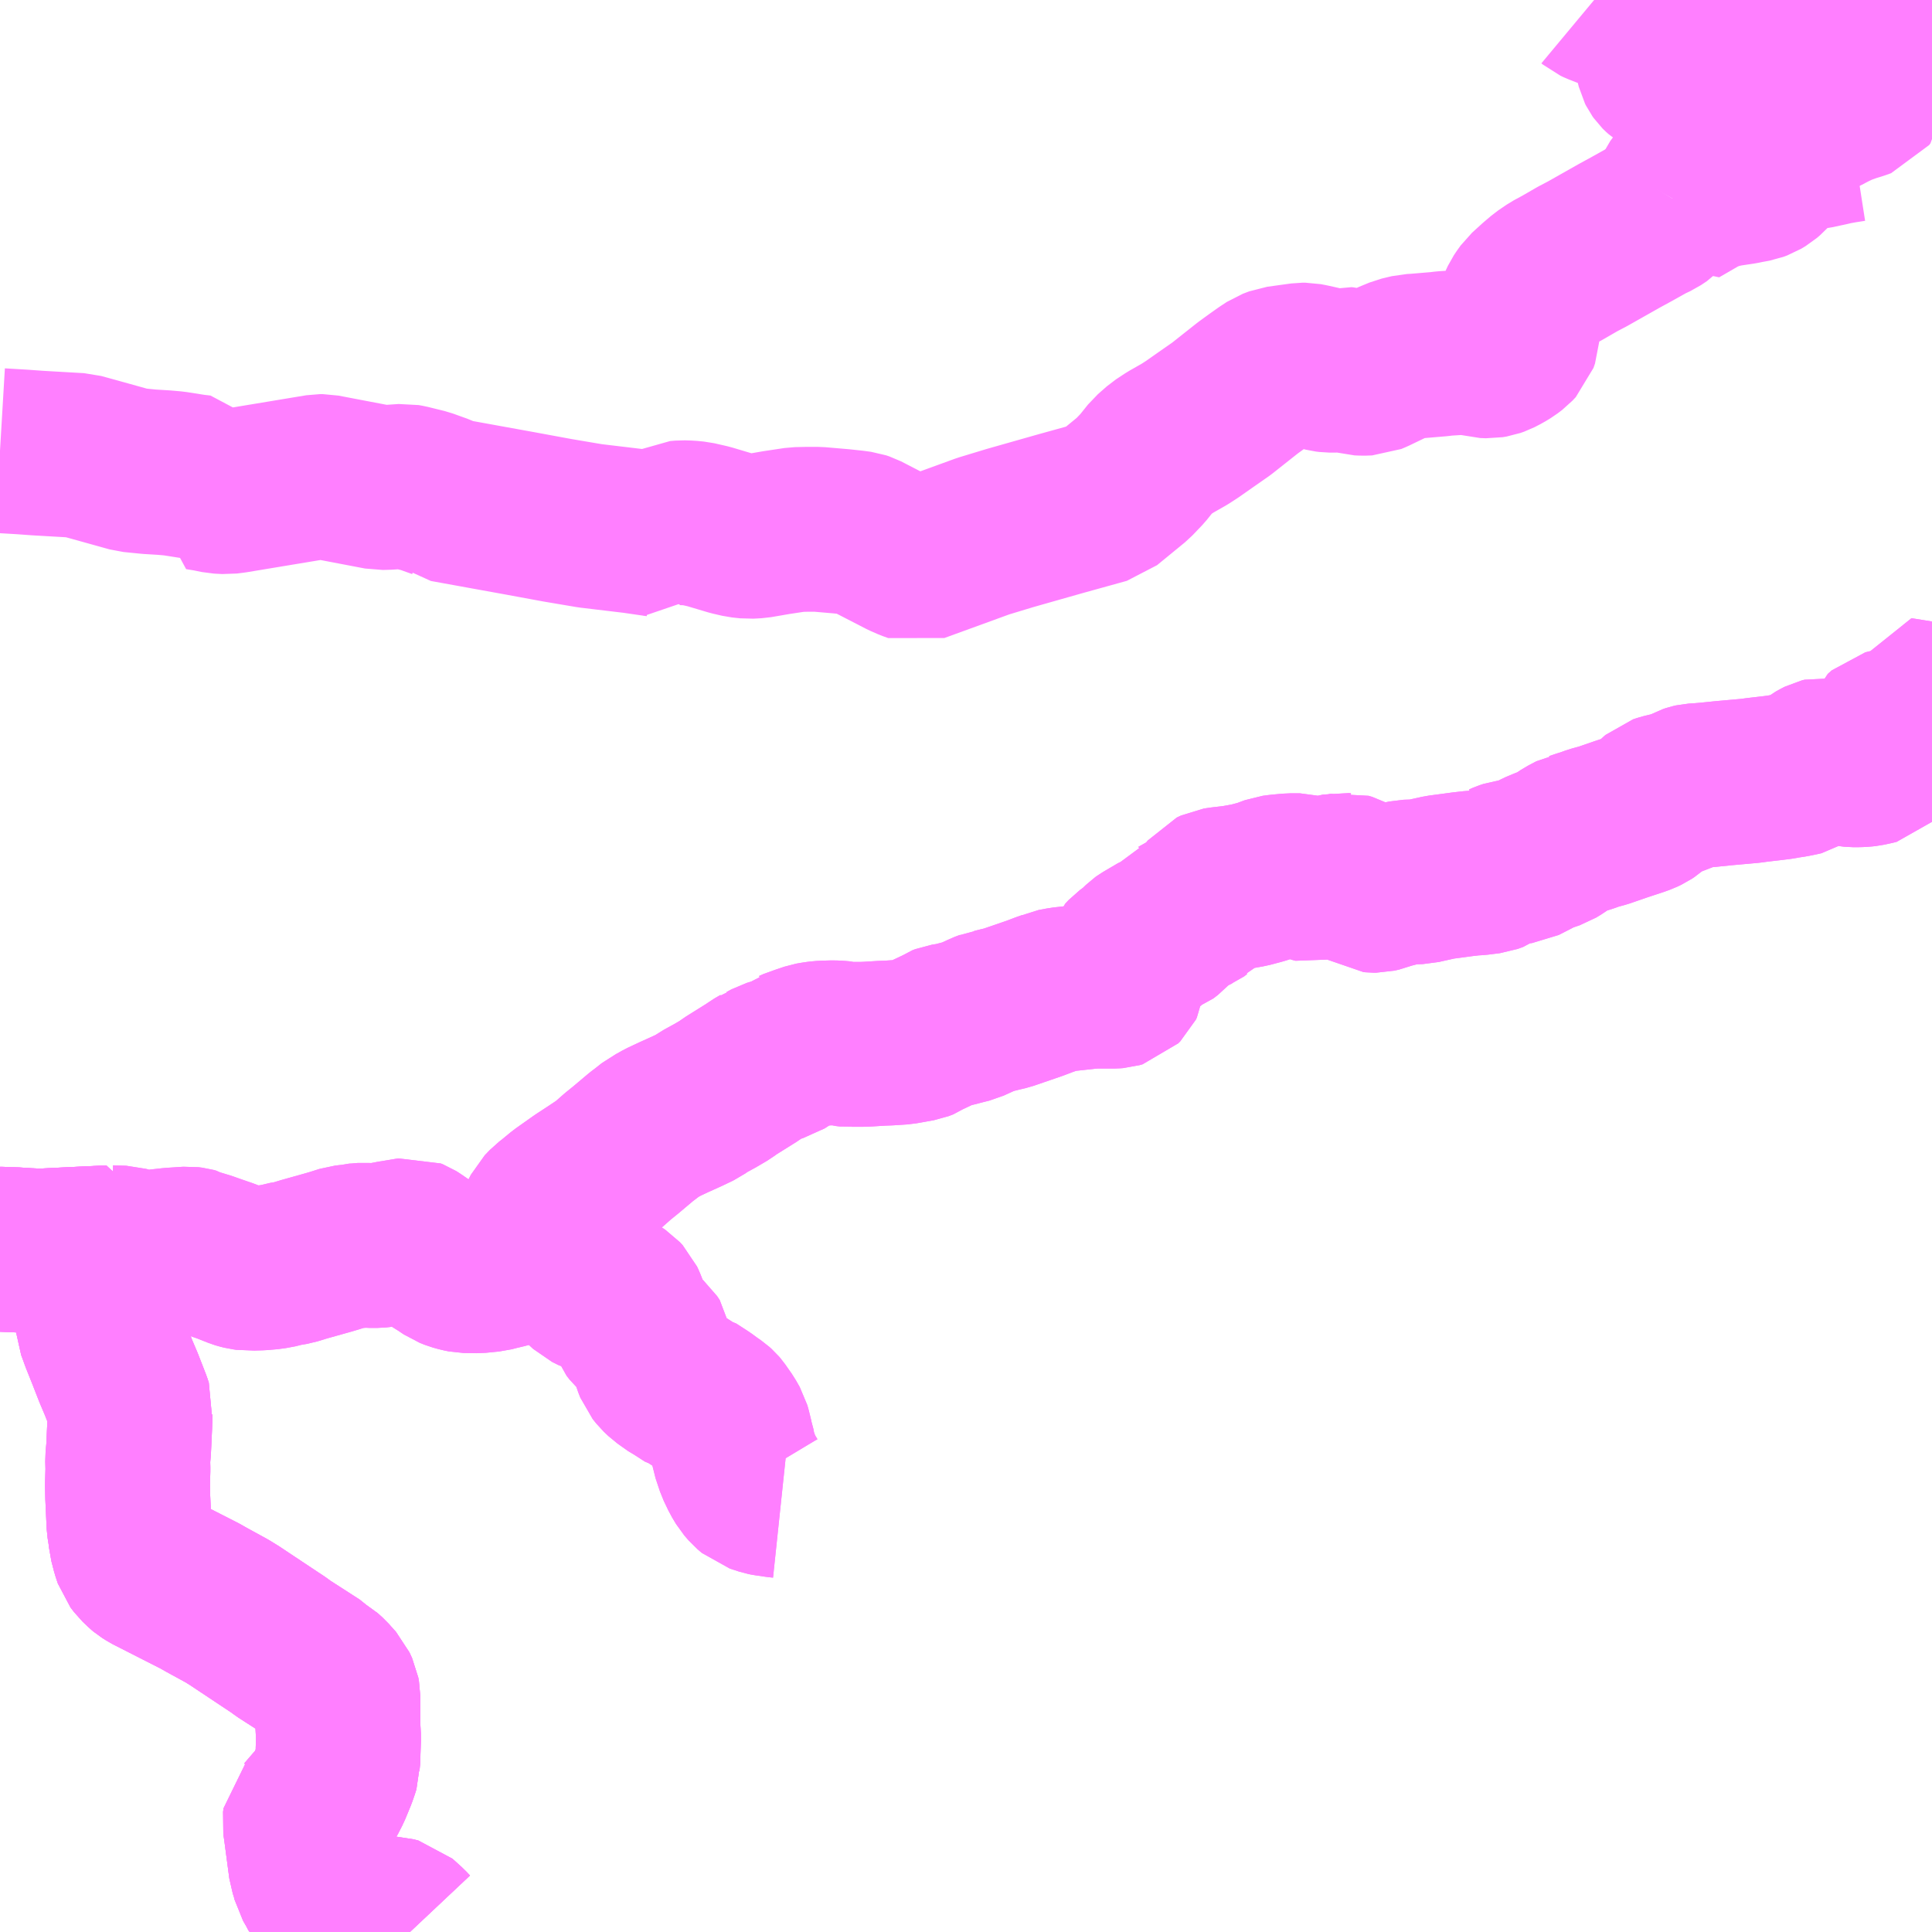 <?xml version="1.0" encoding="UTF-8"?>
<svg  xmlns="http://www.w3.org/2000/svg" xmlns:xlink="http://www.w3.org/1999/xlink" xmlns:go="http://purl.org/svgmap/profile" property="N07_001,N07_002,N07_003,N07_004,N07_005,N07_006,N07_007" viewBox="13412.109 -3471.68 8.789 8.789" go:dataArea="13412.109375 -3471.6796875 8.7890625 8.7890625" >
<globalCoordinateSystem srsName="http://purl.org/crs/84" transform="matrix(100.0,0.0,0.0,-100.0,0.0,0.0)" />
<defs>
 <g id="p0" >
  <circle cx="0.0" cy="0.0" r="3" stroke="green" stroke-width="0.75" vector-effect="non-scaling-stroke" />
 </g>
</defs>
<g fill="none" fill-rule="evenodd" stroke="#FF00FF" stroke-width="0.75" opacity="0.5" vector-effect="non-scaling-stroke" stroke-linejoin="bevel" >
<path content="1,両備ホールディングス（株）,北まわり牛窓線,11.5,8.0,8.0," xlink:title="1" d="M13412.109,-3465.997L13412.111,-3465.997L13412.161,-3465.995L13412.171,-3465.995L13412.233,-3465.991L13412.255,-3465.99L13412.289,-3465.988L13412.306,-3465.989L13412.362,-3465.992L13412.611,-3466.004L13412.613,-3465.932L13412.613,-3465.903L13412.611,-3465.89L13412.611,-3465.872L13412.608,-3465.85L13412.603,-3465.823L13412.599,-3465.809L13412.592,-3465.79L13412.591,-3465.782L13412.587,-3465.773L13412.56,-3465.708L13412.554,-3465.681L13412.557,-3465.646L13412.567,-3465.619L13412.576,-3465.594L13412.604,-3465.524L13412.636,-3465.442L13412.661,-3465.383L13412.684,-3465.324L13412.696,-3465.293L13412.703,-3465.272L13412.701,-3465.257L13412.699,-3465.195L13412.694,-3465.087L13412.69,-3465.04L13412.691,-3464.996L13412.689,-3464.925L13412.69,-3464.873L13412.696,-3464.742L13412.703,-3464.698L13412.705,-3464.675L13412.708,-3464.664L13412.718,-3464.625L13412.728,-3464.595L13412.744,-3464.574L13412.768,-3464.551L13412.774,-3464.546L13412.793,-3464.534L13413.019,-3464.419L13413.047,-3464.403L13413.142,-3464.351L13413.176,-3464.33L13413.215,-3464.304L13413.379,-3464.195L13413.396,-3464.182L13413.542,-3464.088L13413.555,-3464.075L13413.576,-3464.063L13413.597,-3464.044L13413.631,-3464.006L13413.643,-3463.98L13413.646,-3463.964L13413.646,-3463.831L13413.649,-3463.775L13413.647,-3463.715L13413.648,-3463.701L13413.644,-3463.661L13413.644,-3463.648L13413.641,-3463.638L13413.631,-3463.609L13413.615,-3463.57L13413.605,-3463.546L13413.586,-3463.509L13413.578,-3463.497L13413.567,-3463.486L13413.504,-3463.413L13413.498,-3463.407L13413.496,-3463.391L13413.501,-3463.357L13413.524,-3463.184L13413.533,-3463.157L13413.54,-3463.129L13413.559,-3463.096L13413.572,-3463.071L13413.588,-3463.057L13413.643,-3462.988L13413.652,-3462.979L13413.676,-3462.95L13413.689,-3462.946L13413.726,-3462.934L13413.752,-3462.929L13413.763,-3462.929L13413.788,-3462.931L13413.843,-3462.947L13413.874,-3462.951L13413.895,-3462.95L13413.918,-3462.944L13413.927,-3462.936L13413.958,-3462.908L13413.974,-3462.891"/>
<path content="1,両備ホールディングス（株）,虫明・愛生園線・西脇線,9.5,3.0,3.0," xlink:title="1" d="M13413.974,-3462.891L13413.958,-3462.908L13413.927,-3462.936L13413.918,-3462.944L13413.895,-3462.95L13413.874,-3462.951L13413.843,-3462.947L13413.788,-3462.931L13413.763,-3462.929L13413.752,-3462.929L13413.726,-3462.934L13413.689,-3462.946L13413.676,-3462.95L13413.652,-3462.979L13413.643,-3462.988L13413.588,-3463.057L13413.572,-3463.071L13413.559,-3463.096L13413.54,-3463.129L13413.533,-3463.157L13413.524,-3463.184L13413.501,-3463.357L13413.496,-3463.391L13413.498,-3463.407L13413.504,-3463.413L13413.567,-3463.486L13413.578,-3463.497L13413.586,-3463.509L13413.605,-3463.546L13413.615,-3463.57L13413.631,-3463.609L13413.641,-3463.638L13413.644,-3463.648L13413.644,-3463.661L13413.648,-3463.701L13413.647,-3463.715L13413.649,-3463.775L13413.646,-3463.831L13413.646,-3463.964L13413.643,-3463.98L13413.631,-3464.006L13413.597,-3464.044L13413.576,-3464.063L13413.555,-3464.075L13413.542,-3464.088L13413.396,-3464.182L13413.379,-3464.195L13413.215,-3464.304L13413.176,-3464.33L13413.142,-3464.351L13413.047,-3464.403L13413.019,-3464.419L13412.793,-3464.534L13412.774,-3464.546L13412.768,-3464.551L13412.744,-3464.574L13412.728,-3464.595L13412.718,-3464.625L13412.708,-3464.664L13412.705,-3464.675L13412.703,-3464.698L13412.696,-3464.742L13412.69,-3464.873L13412.689,-3464.925L13412.691,-3464.996L13412.69,-3465.04L13412.694,-3465.087L13412.699,-3465.195L13412.701,-3465.257L13412.703,-3465.272L13412.696,-3465.293L13412.684,-3465.324L13412.661,-3465.383L13412.636,-3465.442L13412.604,-3465.524L13412.576,-3465.594L13412.567,-3465.619L13412.557,-3465.646L13412.554,-3465.681L13412.56,-3465.708L13412.587,-3465.773L13412.591,-3465.782L13412.592,-3465.79"/>
<path content="1,両備ホールディングス（株）,虫明・愛生園線・西脇線,9.5,3.0,3.0," xlink:title="1" d="M13412.592,-3465.79L13412.681,-3465.774"/>
<path content="1,両備ホールディングス（株）,虫明・愛生園線・西脇線,9.5,3.0,3.0," xlink:title="1" d="M13414.568,-3466.002L13414.603,-3465.983L13414.61,-3465.981L13414.69,-3465.92L13414.726,-3465.882L13414.735,-3465.87L13414.776,-3465.831L13414.788,-3465.82L13414.816,-3465.806L13414.846,-3465.797L13414.871,-3465.791L13414.896,-3465.787L13414.912,-3465.784L13414.927,-3465.774L13414.94,-3465.76L13414.947,-3465.745L13414.969,-3465.689L13414.984,-3465.65L13414.997,-3465.633L13415.007,-3465.624L13415.014,-3465.618L13415.025,-3465.606L13415.059,-3465.576L13415.071,-3465.558L13415.076,-3465.523L13415.082,-3465.505L13415.089,-3465.482L13415.098,-3465.459L13415.114,-3465.439L13415.135,-3465.419L13415.183,-3465.385L13415.195,-3465.379L13415.246,-3465.346L13415.255,-3465.344L13415.309,-3465.309L13415.339,-3465.287L13415.358,-3465.274L13415.368,-3465.265L13415.374,-3465.258L13415.404,-3465.215L13415.421,-3465.185L13415.425,-3465.171L13415.436,-3465.126L13415.44,-3465.115L13415.447,-3465.074L13415.467,-3465.014L13415.488,-3464.97L13415.506,-3464.94L13415.525,-3464.918L13415.545,-3464.901L13415.588,-3464.887L13415.598,-3464.885L13415.646,-3464.878L13415.665,-3464.876"/>
<path content="1,両備ホールディングス（株）,虫明・愛生園線・西脇線,9.5,3.0,3.0," xlink:title="1" d="M13414.568,-3466.002L13414.548,-3466.031L13414.542,-3466.043L13414.541,-3466.05L13414.546,-3466.074L13414.559,-3466.113L13414.564,-3466.124L13414.585,-3466.165L13414.608,-3466.189L13414.625,-3466.202L13414.671,-3466.24L13414.753,-3466.298L13414.805,-3466.332L13414.868,-3466.374L13414.919,-3466.419L13414.956,-3466.449L13415.026,-3466.508L13415.051,-3466.527L13415.08,-3466.55L13415.094,-3466.557L13415.124,-3466.574L13415.173,-3466.597L13415.235,-3466.625L13415.283,-3466.648L13415.31,-3466.667L13415.363,-3466.696L13415.409,-3466.723L13415.429,-3466.738L13415.533,-3466.803L13415.548,-3466.814L13415.574,-3466.829L13415.581,-3466.834L13415.594,-3466.838L13415.616,-3466.85L13415.652,-3466.861L13415.659,-3466.863L13415.67,-3466.87L13415.677,-3466.875L13415.699,-3466.894L13415.716,-3466.898L13415.736,-3466.907L13415.747,-3466.91L13415.797,-3466.927L13415.808,-3466.929L13415.827,-3466.932L13415.843,-3466.934L13415.864,-3466.935L13415.899,-3466.936L13415.921,-3466.935L13415.944,-3466.933L13415.955,-3466.93L13415.972,-3466.928L13415.983,-3466.929L13416.03,-3466.929L13416.056,-3466.93L13416.121,-3466.934L13416.151,-3466.935L13416.212,-3466.939L13416.246,-3466.945L13416.291,-3466.953L13416.312,-3466.961L13416.329,-3466.973L13416.34,-3466.978L13416.378,-3466.996L13416.394,-3467.007L13416.407,-3467.012L13416.439,-3467.017L13416.453,-3467.02L13416.479,-3467.027L13416.519,-3467.037L13416.574,-3467.062L13416.584,-3467.067L13416.608,-3467.076L13416.615,-3467.079L13416.631,-3467.081L13416.659,-3467.088L13416.689,-3467.095L13416.817,-3467.139L13416.859,-3467.155L13416.882,-3467.163L13416.899,-3467.171L13416.922,-3467.175L13416.942,-3467.179L13416.997,-3467.185L13417.06,-3467.192L13417.09,-3467.194L13417.118,-3467.194L13417.148,-3467.194L13417.177,-3467.194L13417.19,-3467.195L13417.204,-3467.199L13417.213,-3467.208L13417.218,-3467.218L13417.219,-3467.227L13417.22,-3467.24L13417.221,-3467.289L13417.223,-3467.297L13417.228,-3467.312L13417.244,-3467.329L13417.278,-3467.354L13417.31,-3467.385L13417.317,-3467.39L13417.385,-3467.43L13417.401,-3467.436L13417.422,-3467.452L13417.441,-3467.473L13417.459,-3467.496L13417.472,-3467.501L13417.511,-3467.523L13417.537,-3467.533L13417.551,-3467.544L13417.568,-3467.551L13417.584,-3467.568L13417.597,-3467.585L13417.607,-3467.602L13417.623,-3467.622L13417.642,-3467.631L13417.668,-3467.635L13417.678,-3467.636L13417.728,-3467.642L13417.778,-3467.651L13417.79,-3467.653L13417.839,-3467.666L13417.856,-3467.671L13417.902,-3467.688L13417.925,-3467.691L13417.945,-3467.693L13417.977,-3467.696L13418.023,-3467.696L13418.034,-3467.693L13418.053,-3467.687L13418.082,-3467.676L13418.094,-3467.673L13418.106,-3467.677L13418.114,-3467.674L13418.153,-3467.687L13418.208,-3467.699L13418.218,-3467.698L13418.229,-3467.7L13418.246,-3467.695L13418.257,-3467.689L13418.305,-3467.662L13418.33,-3467.643L13418.349,-3467.631L13418.359,-3467.63L13418.369,-3467.63L13418.391,-3467.635L13418.406,-3467.641L13418.425,-3467.647L13418.479,-3467.661L13418.507,-3467.667L13418.537,-3467.668L13418.57,-3467.669L13418.587,-3467.673L13418.596,-3467.675L13418.659,-3467.689L13418.712,-3467.696L13418.764,-3467.703L13418.808,-3467.708L13418.83,-3467.709L13418.886,-3467.716L13418.911,-3467.725L13418.926,-3467.736L13418.933,-3467.743L13418.942,-3467.745L13418.958,-3467.752L13418.976,-3467.758L13418.984,-3467.759L13418.998,-3467.761L13419.024,-3467.761L13419.032,-3467.762L13419.042,-3467.767L13419.083,-3467.788L13419.096,-3467.795L13419.117,-3467.805L13419.125,-3467.809L13419.175,-3467.826L13419.193,-3467.837L13419.235,-3467.865L13419.273,-3467.885L13419.279,-3467.886L13419.305,-3467.895L13419.328,-3467.902L13419.358,-3467.913L13419.402,-3467.925L13419.486,-3467.954L13419.556,-3467.977L13419.578,-3467.985L13419.597,-3467.994L13419.609,-3468.002L13419.617,-3468.009L13419.626,-3468.022L13419.638,-3468.034L13419.65,-3468.046L13419.657,-3468.052L13419.675,-3468.058L13419.7,-3468.064L13419.754,-3468.077L13419.794,-3468.099L13419.806,-3468.103L13419.815,-3468.105L13419.846,-3468.107L13419.881,-3468.11L13419.949,-3468.117L13420.072,-3468.128L13420.101,-3468.132L13420.17,-3468.14L13420.21,-3468.145L13420.235,-3468.15L13420.252,-3468.152L13420.274,-3468.156L13420.298,-3468.161L13420.311,-3468.164L13420.337,-3468.181L13420.369,-3468.206L13420.387,-3468.216L13420.397,-3468.221L13420.409,-3468.224L13420.416,-3468.223L13420.442,-3468.219L13420.465,-3468.215L13420.486,-3468.21L13420.529,-3468.202L13420.539,-3468.201L13420.563,-3468.201L13420.584,-3468.202L13420.602,-3468.204L13420.634,-3468.211L13420.646,-3468.214L13420.652,-3468.22L13420.659,-3468.233L13420.658,-3468.245L13420.66,-3468.281L13420.666,-3468.304L13420.667,-3468.316L13420.673,-3468.334L13420.691,-3468.35L13420.706,-3468.354L13420.719,-3468.355L13420.746,-3468.354L13420.747,-3468.399L13420.745,-3468.467L13420.747,-3468.497L13420.792,-3468.49L13420.898,-3468.473"/>
<path content="1,両備ホールディングス（株）,虫明・愛生園線・西脇線,9.5,3.0,3.0," xlink:title="1" d="M13412.611,-3466.004L13412.613,-3465.932L13412.613,-3465.903L13412.611,-3465.89L13412.611,-3465.872L13412.608,-3465.85L13412.603,-3465.823L13412.599,-3465.809L13412.592,-3465.79"/>
<path content="1,両備ホールディングス（株）,虫明・愛生園線・西脇線,9.5,3.0,3.0," xlink:title="1" d="M13412.611,-3466.004L13412.671,-3466.002L13412.685,-3465.998L13412.729,-3465.984L13412.74,-3465.979L13412.755,-3465.979L13412.796,-3465.98L13412.815,-3465.984L13412.835,-3465.987L13412.889,-3465.993L13412.95,-3465.997L13412.966,-3465.998L13412.982,-3465.996L13412.993,-3465.993L13413.001,-3465.988L13413.047,-3465.974L13413.075,-3465.964L13413.136,-3465.943L13413.194,-3465.92L13413.204,-3465.917L13413.22,-3465.913L13413.228,-3465.912L13413.241,-3465.91L13413.255,-3465.911L13413.295,-3465.912L13413.341,-3465.916L13413.384,-3465.924L13413.4,-3465.929L13413.442,-3465.936L13413.491,-3465.951L13413.605,-3465.983L13413.632,-3465.991L13413.676,-3466.005L13413.703,-3466.008L13413.717,-3466.012L13413.736,-3466.013L13413.77,-3466.016L13413.791,-3466.014L13413.825,-3466.014L13413.843,-3466.016L13413.859,-3466.019L13413.895,-3466.026L13413.968,-3466.038L13413.975,-3466.039L13413.985,-3466.035L13413.993,-3466.03L13414.034,-3466.002L13414.064,-3465.979L13414.128,-3465.939L13414.156,-3465.92L13414.179,-3465.911L13414.204,-3465.904L13414.224,-3465.9L13414.282,-3465.899L13414.312,-3465.902L13414.343,-3465.905L13414.37,-3465.912L13414.408,-3465.921L13414.441,-3465.931L13414.463,-3465.942L13414.475,-3465.948L13414.488,-3465.955L13414.568,-3466.002"/>
<path content="1,両備ホールディングス（株）,虫明・愛生園線・西脇線,9.5,3.0,3.0," xlink:title="1" d="M13412.109,-3465.997L13412.111,-3465.997L13412.161,-3465.995L13412.171,-3465.995L13412.233,-3465.991L13412.255,-3465.99L13412.289,-3465.988L13412.306,-3465.989L13412.362,-3465.992L13412.611,-3466.004"/>
<path content="1,東備バス（株）,尾張北回り牛窓線,11.5,8.0,8.0," xlink:title="1" d="M13412.109,-3465.997L13412.111,-3465.997L13412.161,-3465.995L13412.171,-3465.995L13412.233,-3465.991L13412.255,-3465.99L13412.289,-3465.988L13412.306,-3465.989L13412.362,-3465.992L13412.611,-3466.004L13412.613,-3465.932L13412.613,-3465.903L13412.611,-3465.89L13412.611,-3465.872L13412.608,-3465.85L13412.603,-3465.823L13412.599,-3465.809L13412.592,-3465.79L13412.591,-3465.782L13412.587,-3465.773L13412.56,-3465.708L13412.554,-3465.681L13412.557,-3465.646L13412.567,-3465.619L13412.576,-3465.594L13412.604,-3465.524L13412.636,-3465.442L13412.661,-3465.383L13412.684,-3465.324L13412.696,-3465.293L13412.703,-3465.272L13412.701,-3465.257L13412.699,-3465.195L13412.694,-3465.087L13412.69,-3465.04L13412.691,-3464.996L13412.689,-3464.925L13412.69,-3464.873L13412.696,-3464.742L13412.703,-3464.698L13412.705,-3464.675L13412.708,-3464.664L13412.718,-3464.625L13412.728,-3464.595L13412.744,-3464.574L13412.768,-3464.551L13412.774,-3464.546L13412.793,-3464.534L13413.019,-3464.419L13413.047,-3464.403L13413.142,-3464.351L13413.176,-3464.33L13413.215,-3464.304L13413.379,-3464.195L13413.396,-3464.182L13413.542,-3464.088L13413.555,-3464.075L13413.576,-3464.063L13413.597,-3464.044L13413.631,-3464.006L13413.643,-3463.98L13413.646,-3463.964L13413.646,-3463.831L13413.649,-3463.775L13413.647,-3463.715L13413.648,-3463.701L13413.644,-3463.661L13413.644,-3463.648L13413.641,-3463.638L13413.631,-3463.609L13413.615,-3463.57L13413.605,-3463.546L13413.586,-3463.509L13413.578,-3463.497L13413.567,-3463.486L13413.504,-3463.413L13413.498,-3463.407L13413.496,-3463.391L13413.501,-3463.357L13413.524,-3463.184L13413.533,-3463.157L13413.54,-3463.129L13413.559,-3463.096L13413.572,-3463.071L13413.588,-3463.057L13413.643,-3462.988L13413.652,-3462.979L13413.676,-3462.95L13413.689,-3462.946L13413.726,-3462.934L13413.752,-3462.929L13413.763,-3462.929L13413.788,-3462.931L13413.843,-3462.947L13413.874,-3462.951L13413.895,-3462.95L13413.918,-3462.944L13413.927,-3462.936L13413.958,-3462.908L13413.974,-3462.891"/>
<path content="1,東備バス（株）,虫明・愛生園線,7.0,3.0,3.0," xlink:title="1" d="M13415.665,-3464.876L13415.646,-3464.878L13415.598,-3464.885L13415.588,-3464.887L13415.545,-3464.901L13415.525,-3464.918L13415.506,-3464.94L13415.488,-3464.97L13415.467,-3465.014L13415.447,-3465.074L13415.44,-3465.115L13415.436,-3465.126L13415.425,-3465.171L13415.421,-3465.185L13415.404,-3465.215L13415.374,-3465.258L13415.368,-3465.265L13415.358,-3465.274L13415.339,-3465.287L13415.309,-3465.309L13415.255,-3465.344L13415.246,-3465.346L13415.195,-3465.379L13415.183,-3465.385L13415.135,-3465.419L13415.114,-3465.439L13415.098,-3465.459L13415.089,-3465.482L13415.082,-3465.505L13415.076,-3465.523L13415.071,-3465.558L13415.059,-3465.576L13415.025,-3465.606L13415.014,-3465.618L13415.007,-3465.624L13414.997,-3465.633L13414.984,-3465.65L13414.969,-3465.689L13414.947,-3465.745L13414.94,-3465.76L13414.927,-3465.774L13414.912,-3465.784L13414.896,-3465.787L13414.871,-3465.791L13414.846,-3465.797L13414.816,-3465.806L13414.788,-3465.82L13414.776,-3465.831L13414.735,-3465.87L13414.726,-3465.882L13414.69,-3465.92L13414.61,-3465.981L13414.603,-3465.983L13414.568,-3466.002"/>
<path content="1,東備バス（株）,虫明・愛生園線,7.0,3.0,3.0," xlink:title="1" d="M13412.681,-3465.774L13412.592,-3465.79L13412.599,-3465.809L13412.603,-3465.823L13412.608,-3465.85L13412.611,-3465.872L13412.611,-3465.89L13412.613,-3465.903L13412.613,-3465.932L13412.611,-3466.004"/>
<path content="1,東備バス（株）,虫明・愛生園線,7.0,3.0,3.0," xlink:title="1" d="M13412.611,-3466.004L13412.671,-3466.002L13412.685,-3465.998L13412.729,-3465.984L13412.74,-3465.979L13412.755,-3465.979L13412.796,-3465.98L13412.815,-3465.984L13412.835,-3465.987L13412.889,-3465.993L13412.95,-3465.997L13412.966,-3465.998L13412.982,-3465.996L13412.993,-3465.993L13413.001,-3465.988L13413.047,-3465.974L13413.075,-3465.964L13413.136,-3465.943L13413.194,-3465.92L13413.204,-3465.917L13413.22,-3465.913L13413.228,-3465.912L13413.241,-3465.91L13413.255,-3465.911L13413.295,-3465.912L13413.341,-3465.916L13413.384,-3465.924L13413.4,-3465.929L13413.442,-3465.936L13413.491,-3465.951L13413.605,-3465.983L13413.632,-3465.991L13413.676,-3466.005L13413.703,-3466.008L13413.717,-3466.012L13413.736,-3466.013L13413.77,-3466.016L13413.791,-3466.014L13413.825,-3466.014L13413.843,-3466.016L13413.859,-3466.019L13413.895,-3466.026L13413.968,-3466.038L13413.975,-3466.039L13413.985,-3466.035L13413.993,-3466.03L13414.034,-3466.002L13414.064,-3465.979L13414.128,-3465.939L13414.156,-3465.92L13414.179,-3465.911L13414.204,-3465.904L13414.224,-3465.9L13414.282,-3465.899L13414.312,-3465.902L13414.343,-3465.905L13414.37,-3465.912L13414.408,-3465.921L13414.441,-3465.931L13414.463,-3465.942L13414.475,-3465.948L13414.488,-3465.955L13414.568,-3466.002"/>
<path content="1,東備バス（株）,虫明・愛生園線,7.0,3.0,3.0," xlink:title="1" d="M13412.109,-3465.997L13412.111,-3465.997L13412.161,-3465.995L13412.171,-3465.995L13412.233,-3465.991L13412.255,-3465.99L13412.289,-3465.988L13412.306,-3465.989L13412.362,-3465.992L13412.611,-3466.004"/>
<path content="1,東備バス（株）,虫明・愛生園線,7.0,3.0,3.0," xlink:title="1" d="M13420.898,-3468.473L13420.792,-3468.49L13420.747,-3468.497L13420.745,-3468.467L13420.747,-3468.399L13420.746,-3468.354L13420.719,-3468.355L13420.706,-3468.354L13420.691,-3468.35L13420.673,-3468.334L13420.667,-3468.316L13420.666,-3468.304L13420.66,-3468.281L13420.658,-3468.245L13420.659,-3468.233L13420.652,-3468.22L13420.646,-3468.214L13420.634,-3468.211L13420.602,-3468.204L13420.584,-3468.202L13420.563,-3468.201L13420.539,-3468.201L13420.529,-3468.202L13420.486,-3468.21L13420.465,-3468.215L13420.442,-3468.219L13420.416,-3468.223L13420.409,-3468.224L13420.397,-3468.221L13420.387,-3468.216L13420.369,-3468.206L13420.337,-3468.181L13420.311,-3468.164L13420.298,-3468.161L13420.274,-3468.156L13420.252,-3468.152L13420.235,-3468.15L13420.21,-3468.145L13420.17,-3468.14L13420.101,-3468.132L13420.072,-3468.128L13419.949,-3468.117L13419.881,-3468.11L13419.846,-3468.107L13419.815,-3468.105L13419.806,-3468.103L13419.794,-3468.099L13419.754,-3468.077L13419.7,-3468.064L13419.675,-3468.058L13419.657,-3468.052L13419.65,-3468.046L13419.638,-3468.034L13419.626,-3468.022L13419.617,-3468.009L13419.609,-3468.002L13419.597,-3467.994L13419.578,-3467.985L13419.556,-3467.977L13419.486,-3467.954L13419.402,-3467.925L13419.358,-3467.913L13419.328,-3467.902L13419.305,-3467.895L13419.279,-3467.886L13419.273,-3467.885L13419.235,-3467.865L13419.193,-3467.837L13419.175,-3467.826L13419.125,-3467.809L13419.117,-3467.805L13419.096,-3467.795L13419.083,-3467.788L13419.042,-3467.767L13419.032,-3467.762L13419.024,-3467.761L13418.998,-3467.761L13418.984,-3467.759L13418.976,-3467.758L13418.958,-3467.752L13418.942,-3467.745L13418.933,-3467.743L13418.926,-3467.736L13418.911,-3467.725L13418.886,-3467.716L13418.83,-3467.709L13418.808,-3467.708L13418.764,-3467.703L13418.712,-3467.696L13418.659,-3467.689L13418.596,-3467.675L13418.587,-3467.673L13418.57,-3467.669L13418.537,-3467.668L13418.507,-3467.667L13418.479,-3467.661L13418.425,-3467.647L13418.406,-3467.641L13418.391,-3467.635L13418.369,-3467.63L13418.359,-3467.63L13418.349,-3467.631L13418.33,-3467.643L13418.305,-3467.662L13418.257,-3467.689L13418.246,-3467.695L13418.229,-3467.7L13418.218,-3467.698L13418.208,-3467.699L13418.153,-3467.687L13418.114,-3467.674L13418.106,-3467.677L13418.094,-3467.673L13418.082,-3467.676L13418.053,-3467.687L13418.034,-3467.693L13418.023,-3467.696L13417.977,-3467.696L13417.945,-3467.693L13417.925,-3467.691L13417.902,-3467.688L13417.856,-3467.671L13417.839,-3467.666L13417.79,-3467.653L13417.778,-3467.651L13417.728,-3467.642L13417.678,-3467.636L13417.668,-3467.635L13417.642,-3467.631L13417.623,-3467.622L13417.607,-3467.602L13417.597,-3467.585L13417.584,-3467.568L13417.568,-3467.551L13417.551,-3467.544L13417.537,-3467.533L13417.511,-3467.523L13417.472,-3467.501L13417.459,-3467.496L13417.441,-3467.473L13417.422,-3467.452L13417.401,-3467.436L13417.385,-3467.43L13417.317,-3467.39L13417.31,-3467.385L13417.278,-3467.354L13417.244,-3467.329L13417.228,-3467.312L13417.223,-3467.297L13417.221,-3467.289L13417.22,-3467.24L13417.219,-3467.227L13417.218,-3467.218L13417.213,-3467.208L13417.204,-3467.199L13417.19,-3467.195L13417.177,-3467.194L13417.148,-3467.194L13417.118,-3467.194L13417.09,-3467.194L13417.06,-3467.192L13416.997,-3467.185L13416.942,-3467.179L13416.922,-3467.175L13416.899,-3467.171L13416.882,-3467.163L13416.859,-3467.155L13416.817,-3467.139L13416.689,-3467.095L13416.659,-3467.088L13416.631,-3467.081L13416.615,-3467.079L13416.608,-3467.076L13416.584,-3467.067L13416.574,-3467.062L13416.519,-3467.037L13416.479,-3467.027L13416.453,-3467.02L13416.439,-3467.017L13416.407,-3467.012L13416.394,-3467.007L13416.378,-3466.996L13416.34,-3466.978L13416.329,-3466.973L13416.312,-3466.961L13416.291,-3466.953L13416.246,-3466.945L13416.212,-3466.939L13416.151,-3466.935L13416.121,-3466.934L13416.056,-3466.93L13416.03,-3466.929L13415.983,-3466.929L13415.972,-3466.928L13415.955,-3466.93L13415.944,-3466.933L13415.921,-3466.935L13415.899,-3466.936L13415.864,-3466.935L13415.843,-3466.934L13415.827,-3466.932L13415.808,-3466.929L13415.797,-3466.927L13415.747,-3466.91L13415.736,-3466.907L13415.716,-3466.898L13415.699,-3466.894L13415.677,-3466.875L13415.67,-3466.87L13415.659,-3466.863L13415.652,-3466.861L13415.616,-3466.85L13415.594,-3466.838L13415.581,-3466.834L13415.574,-3466.829L13415.548,-3466.814L13415.533,-3466.803L13415.429,-3466.738L13415.409,-3466.723L13415.363,-3466.696L13415.31,-3466.667L13415.283,-3466.648L13415.235,-3466.625L13415.173,-3466.597L13415.124,-3466.574L13415.094,-3466.557L13415.08,-3466.55L13415.051,-3466.527L13415.026,-3466.508L13414.956,-3466.449L13414.919,-3466.419L13414.868,-3466.374L13414.805,-3466.332L13414.753,-3466.298L13414.671,-3466.24L13414.625,-3466.202L13414.608,-3466.189L13414.585,-3466.165L13414.564,-3466.124L13414.559,-3466.113L13414.546,-3466.074L13414.541,-3466.05L13414.542,-3466.043L13414.548,-3466.031L13414.568,-3466.002"/>
<path content="2,備前市,東鶴山線　片上～久々井～鶴海～佐山～長船駅,6.0,2.0,2.0," xlink:title="2" d="M13419.717,-3470.777L13419.703,-3470.754L13419.701,-3470.752L13419.694,-3470.742L13419.683,-3470.731L13419.666,-3470.713L13419.639,-3470.695L13419.607,-3470.68L13419.53,-3470.637L13419.475,-3470.607L13419.33,-3470.525L13419.286,-3470.502L13419.215,-3470.461L13419.174,-3470.439L13419.136,-3470.413L13419.103,-3470.385L13419.058,-3470.344L13419.045,-3470.326L13419.035,-3470.311L13419.027,-3470.294L13419.017,-3470.269L13419.012,-3470.237L13419.012,-3470.172L13419.011,-3470.15L13419.004,-3470.13L13418.989,-3470.114L13418.968,-3470.098L13418.945,-3470.084L13418.918,-3470.07L13418.901,-3470.064L13418.883,-3470.061L13418.857,-3470.062L13418.825,-3470.071L13418.805,-3470.075L13418.787,-3470.077L13418.744,-3470.076L13418.68,-3470.072L13418.656,-3470.069L13418.549,-3470.06L13418.528,-3470.059L13418.482,-3470.048L13418.436,-3470.029L13418.357,-3469.991L13418.338,-3469.983L13418.31,-3469.982L13418.287,-3469.983L13418.273,-3469.987L13418.238,-3469.997L13418.225,-3470L13418.216,-3470.001L13418.206,-3469.998L13418.185,-3469.996L13418.157,-3469.996L13418.141,-3469.998L13418.113,-3470.005L13418.068,-3470.015L13418.047,-3470.019L13418.034,-3470.019L13417.925,-3470.004L13417.896,-3469.993L13417.867,-3469.974L13417.829,-3469.947L13417.785,-3469.915L13417.665,-3469.82L13417.599,-3469.774L13417.532,-3469.727L13417.498,-3469.705L13417.433,-3469.668L13417.392,-3469.641L13417.351,-3469.605L13417.306,-3469.549L13417.262,-3469.503L13417.135,-3469.399L13416.933,-3469.343L13416.704,-3469.278L13416.582,-3469.241L13416.277,-3469.13L13416.252,-3469.139L13416.222,-3469.152L13416.127,-3469.201L13416.036,-3469.248L13416.021,-3469.253L13415.992,-3469.257L13415.936,-3469.263L13415.831,-3469.272L13415.777,-3469.272L13415.733,-3469.271L13415.64,-3469.257L13415.594,-3469.249L13415.553,-3469.242L13415.516,-3469.24L13415.479,-3469.244L13415.436,-3469.254L13415.332,-3469.285L13415.275,-3469.298L13415.244,-3469.301L13415.213,-3469.302L13415.19,-3469.3L13415.168,-3469.289L13415.147,-3469.269L13415.126,-3469.243L13415.105,-3469.248L13414.995,-3469.264L13414.794,-3469.288L13414.646,-3469.313L13414.467,-3469.346L13414.351,-3469.367L13414.136,-3469.406L13414.126,-3469.414L13414.109,-3469.422L13414.092,-3469.428L13414.042,-3469.446L13413.965,-3469.465L13413.948,-3469.468L13413.875,-3469.463L13413.84,-3469.462L13413.578,-3469.512L13413.564,-3469.512L13413.172,-3469.447L13413.14,-3469.443L13413.103,-3469.445L13413.059,-3469.454L13413.016,-3469.461L13413.024,-3469.479L13413.03,-3469.501L13413.024,-3469.508L13412.989,-3469.512L13412.9,-3469.526L13412.854,-3469.53L13412.788,-3469.534L13412.708,-3469.542L13412.672,-3469.552L13412.532,-3469.591L13412.47,-3469.608L13412.279,-3469.619L13412.21,-3469.624L13412.109,-3469.63"/>
<path content="2,備前市,東鶴山線　片上～久々井～鶴海～佐山～長船駅,6.0,2.0,2.0," xlink:title="2" d="M13419.717,-3470.777L13419.742,-3470.743L13419.844,-3470.802L13419.871,-3470.814L13419.904,-3470.827L13419.924,-3470.833L13419.967,-3470.842L13419.987,-3470.845L13420.034,-3470.852L13420.053,-3470.856L13420.091,-3470.863L13420.11,-3470.87L13420.13,-3470.882L13420.144,-3470.894L13420.184,-3470.938L13420.213,-3470.967L13420.233,-3470.982L13420.253,-3470.993L13420.285,-3471.003L13420.308,-3471.006L13420.366,-3471.013L13420.427,-3471.026L13420.452,-3471.032L13420.491,-3471.039L13420.536,-3471.046L13420.544,-3471.046L13420.553,-3471.044L13420.571,-3471.032"/>
<path content="2,備前市,東鶴山線　片上～久々井～鶴海～佐山～長船駅,6.0,2.0,2.0," xlink:title="2" d="M13419.717,-3470.777L13419.741,-3470.82L13419.758,-3470.849L13419.77,-3470.862L13419.783,-3470.873L13419.795,-3470.882L13419.812,-3470.892L13419.853,-3470.909L13419.976,-3470.959L13420.01,-3470.973L13420.048,-3470.993L13420.081,-3471.014L13420.106,-3471.033L13420.12,-3471.044L13420.138,-3471.064L13420.193,-3471.125L13420.208,-3471.133L13420.208,-3471.133L13420.221,-3471.137L13420.246,-3471.142L13420.304,-3471.145L13420.337,-3471.148L13420.353,-3471.151L13420.377,-3471.159L13420.404,-3471.171L13420.442,-3471.191L13420.48,-3471.209L13420.527,-3471.226L13420.56,-3471.236L13420.585,-3471.245L13420.591,-3471.253L13420.592,-3471.275L13420.586,-3471.344L13420.588,-3471.356L13420.595,-3471.365L13420.639,-3471.4L13420.656,-3471.409L13420.675,-3471.415L13420.689,-3471.417L13420.71,-3471.416L13420.751,-3471.407L13420.772,-3471.404L13420.784,-3471.407L13420.791,-3471.417L13420.787,-3471.455L13420.767,-3471.556L13420.76,-3471.568L13420.752,-3471.575L13420.716,-3471.585L13420.687,-3471.596L13420.641,-3471.61L13420.614,-3471.619L13420.598,-3471.633L13420.582,-3471.653L13420.567,-3471.665L13420.555,-3471.67L13420.516,-3471.675L13420.485,-3471.677L13420.457,-3471.677L13420.444,-3471.672L13420.433,-3471.662L13420.426,-3471.654L13420.42,-3471.641L13420.397,-3471.556L13420.392,-3471.544L13420.38,-3471.535L13420.368,-3471.529L13420.307,-3471.51L13420.284,-3471.503L13420.272,-3471.496L13420.259,-3471.485L13420.249,-3471.469L13420.229,-3471.433L13420.218,-3471.42L13420.208,-3471.412L13420.194,-3471.408L13420.168,-3471.407L13420.129,-3471.41L13420.098,-3471.413L13420.066,-3471.415L13420.04,-3471.415L13420.038,-3471.414L13420.019,-3471.412L13419.979,-3471.406L13419.932,-3471.394L13419.752,-3471.34L13419.733,-3471.336L13419.704,-3471.337L13419.691,-3471.34L13419.677,-3471.349L13419.667,-3471.358L13419.664,-3471.361L13419.659,-3471.368L13419.655,-3471.376L13419.651,-3471.392L13419.643,-3471.47L13419.635,-3471.528L13419.631,-3471.545L13419.626,-3471.557L13419.622,-3471.563L13419.605,-3471.577L13419.548,-3471.624L13419.532,-3471.634L13419.519,-3471.64L13419.506,-3471.642L13419.466,-3471.643L13419.442,-3471.646L13419.423,-3471.652L13419.382,-3471.668L13419.367,-3471.675L13419.361,-3471.68"/>
</g>
</svg>
